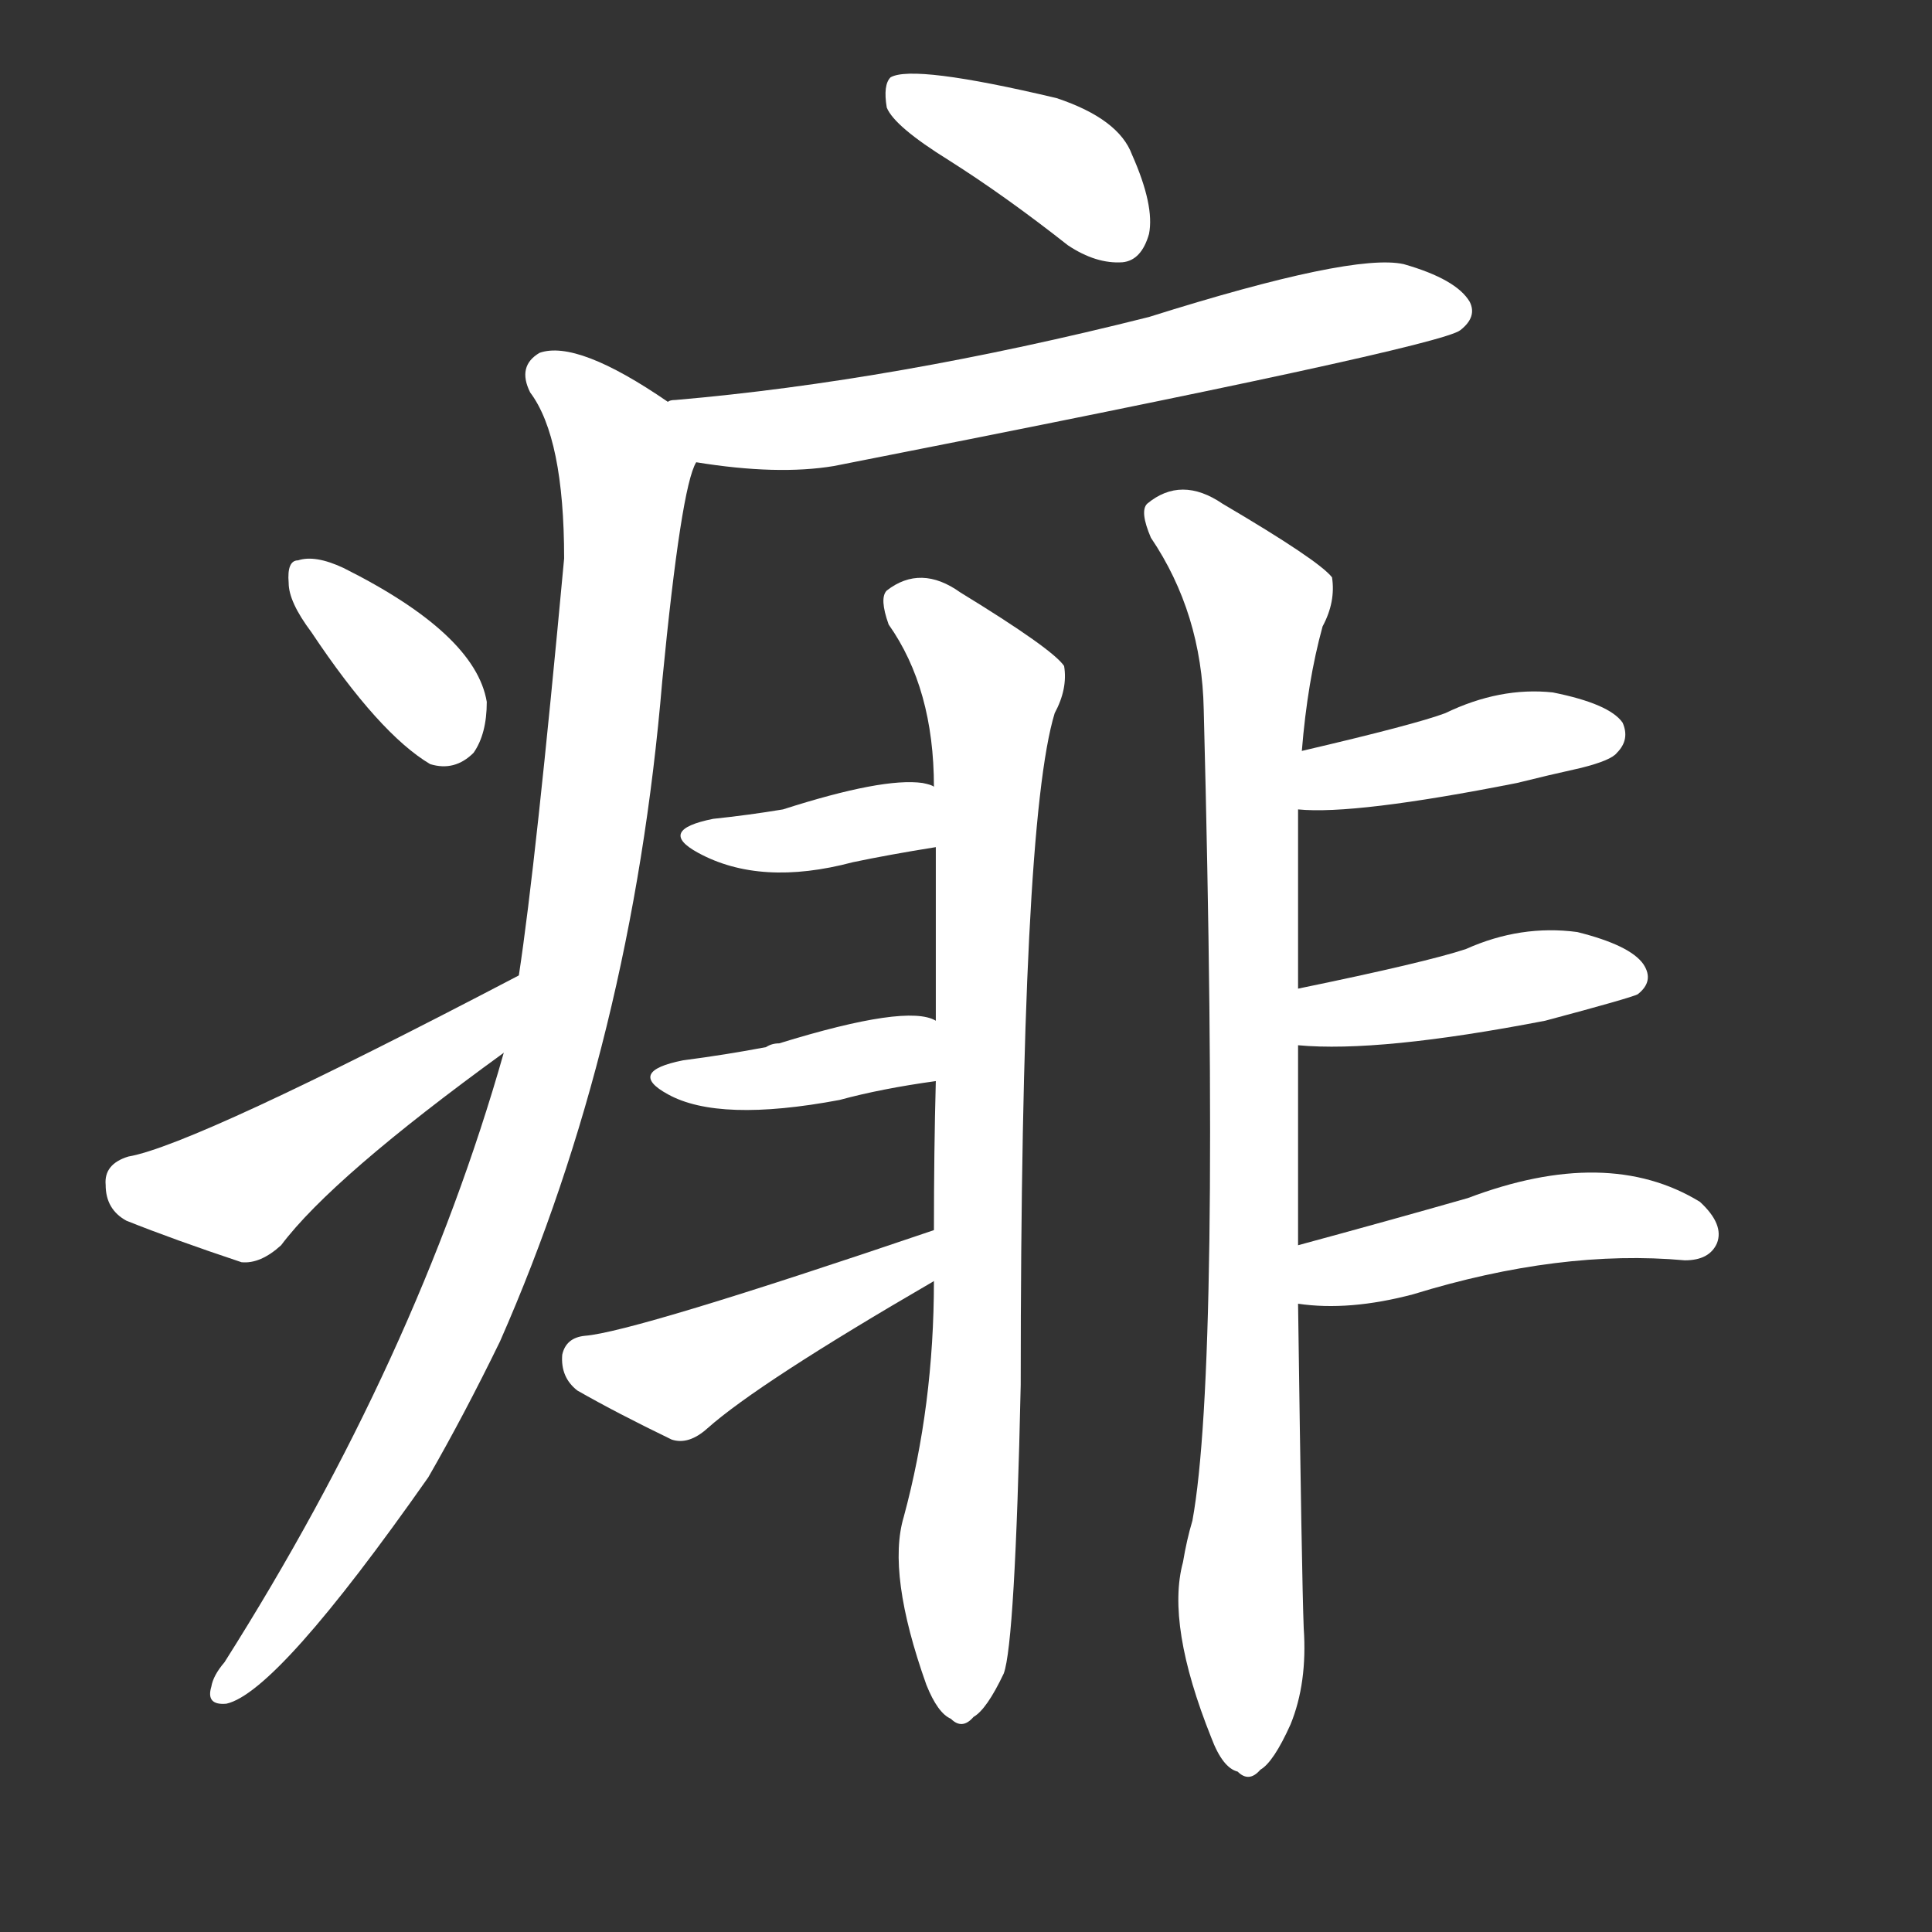 <svg version="1.1" viewBox="0 0 1024 1024" xmlns="http://www.w3.org/2000/svg">
  <rect x="0" y="0" width="1024" height="1024" fill="#333333" stroke="none"/>
  <g transform="scale(1, -1) translate(0, -900)">
    <style type="text/css">
        .stroke1 {fill: #FFFFFF;}
        .stroke2 {fill: #FFFFFF;}
        .stroke3 {fill: #FFFFFF;}
        .stroke4 {fill: #FFFFFF;}
        .stroke5 {fill: #FFFFFF;}
        .stroke6 {fill: #FFFFFF;}
        .stroke7 {fill: #FFFFFF;}
        .stroke8 {fill: #FFFFFF;}
        .stroke9 {fill: #FFFFFF;}
        .stroke10 {fill: #FFFFFF;}
        .stroke11 {fill: #FFFFFF;}
        .stroke12 {fill: #FFFFFF;}
        .stroke13 {fill: #FFFFFF;}
        .stroke14 {fill: #FFFFFF;}
        .stroke15 {fill: #FFFFFF;}
        .stroke16 {fill: #FFFFFF;}
        .stroke17 {fill: #FFFFFF;}
        .stroke18 {fill: #FFFFFF;}
        .stroke19 {fill: #FFFFFF;}
        .stroke20 {fill: #FFFFFF;}
        text {
            font-family: Helvetica;
            font-size: 50px;
            fill: #FFFFFF;}
            paint-order: stroke;
            stroke: #000000;
            stroke-width: 4px;
            stroke-linecap: butt;
            stroke-linejoin: miter;
            font-weight: 800;
        }
    </style>

    <path d="M 503 815 Q 533 796 566 770 Q 581 760 595 761 Q 605 762 609 776 Q 612 791 600 818 Q 593 837 560 848 Q 484 866 472 859 Q 468 855 470 843 Q 474 833 503 815 Z" class="stroke1"/>
    <path d="M 369 655 Q 412 648 442 653 Q 763 716 774 725 Q 783 732 779 740 Q 772 752 744 760 Q 717 766 609 732 Q 474 698 358 688 Q 355 688 354 687 C 324 683 339 659 369 655 Z" class="stroke2"/>
    <path d="M 267 342 Q 221 180 119 19 Q 113 12 112 6 Q 109 -4 120 -3 Q 147 3 227 117 Q 246 150 265 189 Q 335 348 351 539 Q 361 642 369 655 C 374 674 374 674 354 687 Q 306 720 286 713 Q 274 706 281 692 Q 299 668 299 604 Q 284 442 275 383 L 267 342 Z" class="stroke3"/>
    <path d="M 165 565 Q 201 511 228 495 Q 241 491 251 501 Q 258 511 258 528 Q 252 564 182 599 Q 167 606 158 603 Q 152 603 153 591 Q 153 581 165 565 Z" class="stroke4"/>
    <path d="M 275 383 Q 103 293 68 287 Q 55 283 56 272 Q 56 259 67 253 Q 92 243 128 231 Q 138 230 149 240 Q 176 276 267 342 C 291 360 302 397 275 383 Z" class="stroke5"/>
    <path d="M 495 221 Q 495 155 479 96 Q 470 66 491 7 Q 497 -8 504 -11 Q 510 -17 516 -10 Q 523 -6 532 13 Q 538 29 541 166 Q 541 463 559 522 Q 566 535 564 547 Q 558 556 509 586 Q 488 601 470 587 Q 466 583 471 569 Q 495 535 495 483 L 496 451 Q 496 406 496 359 L 496 327 Q 495 290 495 248 L 495 221 Z" class="stroke6"/>
    <path d="M 495 483 Q 494 484 489 485 Q 468 488 415 471 Q 397 468 378 466 Q 348 460 370 448 Q 403 430 452 443 Q 471 447 496 451 C 526 456 523 472 495 483 Z" class="stroke7"/>
    <path d="M 496 359 Q 481 368 413 347 Q 409 347 406 345 Q 385 341 362 338 Q 332 332 354 320 Q 381 305 445 317 Q 467 323 496 327 C 526 331 524 348 496 359 Z" class="stroke8"/>
    <path d="M 495 248 Q 336 194 310 192 Q 300 191 298 182 Q 297 170 306 163 Q 327 151 356 137 Q 365 134 375 143 Q 402 167 495 221 C 521 236 523 258 495 248 Z" class="stroke9"/>
    <path d="M 688 240 Q 688 288 688 346 L 688 376 Q 688 424 688 471 L 690 502 Q 693 539 701 568 Q 708 581 706 594 Q 699 603 648 633 Q 626 648 608 633 Q 604 629 610 615 Q 637 575 638 524 Q 647 176 632 94 Q 629 84 627 72 Q 618 39 642 -21 Q 648 -37 656 -39 Q 662 -45 668 -38 Q 675 -34 684 -14 Q 693 8 691 37 Q 690 62 688 209 L 688 240 Z" class="stroke10"/>
    <path d="M 688 471 Q 718 468 804 485 Q 820 489 838 493 Q 854 497 857 501 Q 864 508 860 517 Q 853 527 823 533 Q 795 536 766 522 Q 750 516 690 502 C 661 495 658 473 688 471 Z" class="stroke11"/>
    <path d="M 688 346 Q 731 342 819 359 Q 864 371 868 373 Q 877 380 871 389 Q 864 399 836 406 Q 806 410 777 397 Q 756 390 688 376 C 659 370 658 348 688 346 Z" class="stroke12"/>
    <path d="M 688 209 Q 715 205 749 214 Q 827 238 893 232 Q 906 232 910 241 Q 914 251 901 263 Q 852 293 778 265 Q 736 253 688 240 C 659 232 658 212 688 209 Z" class="stroke13"/>
</g></svg>